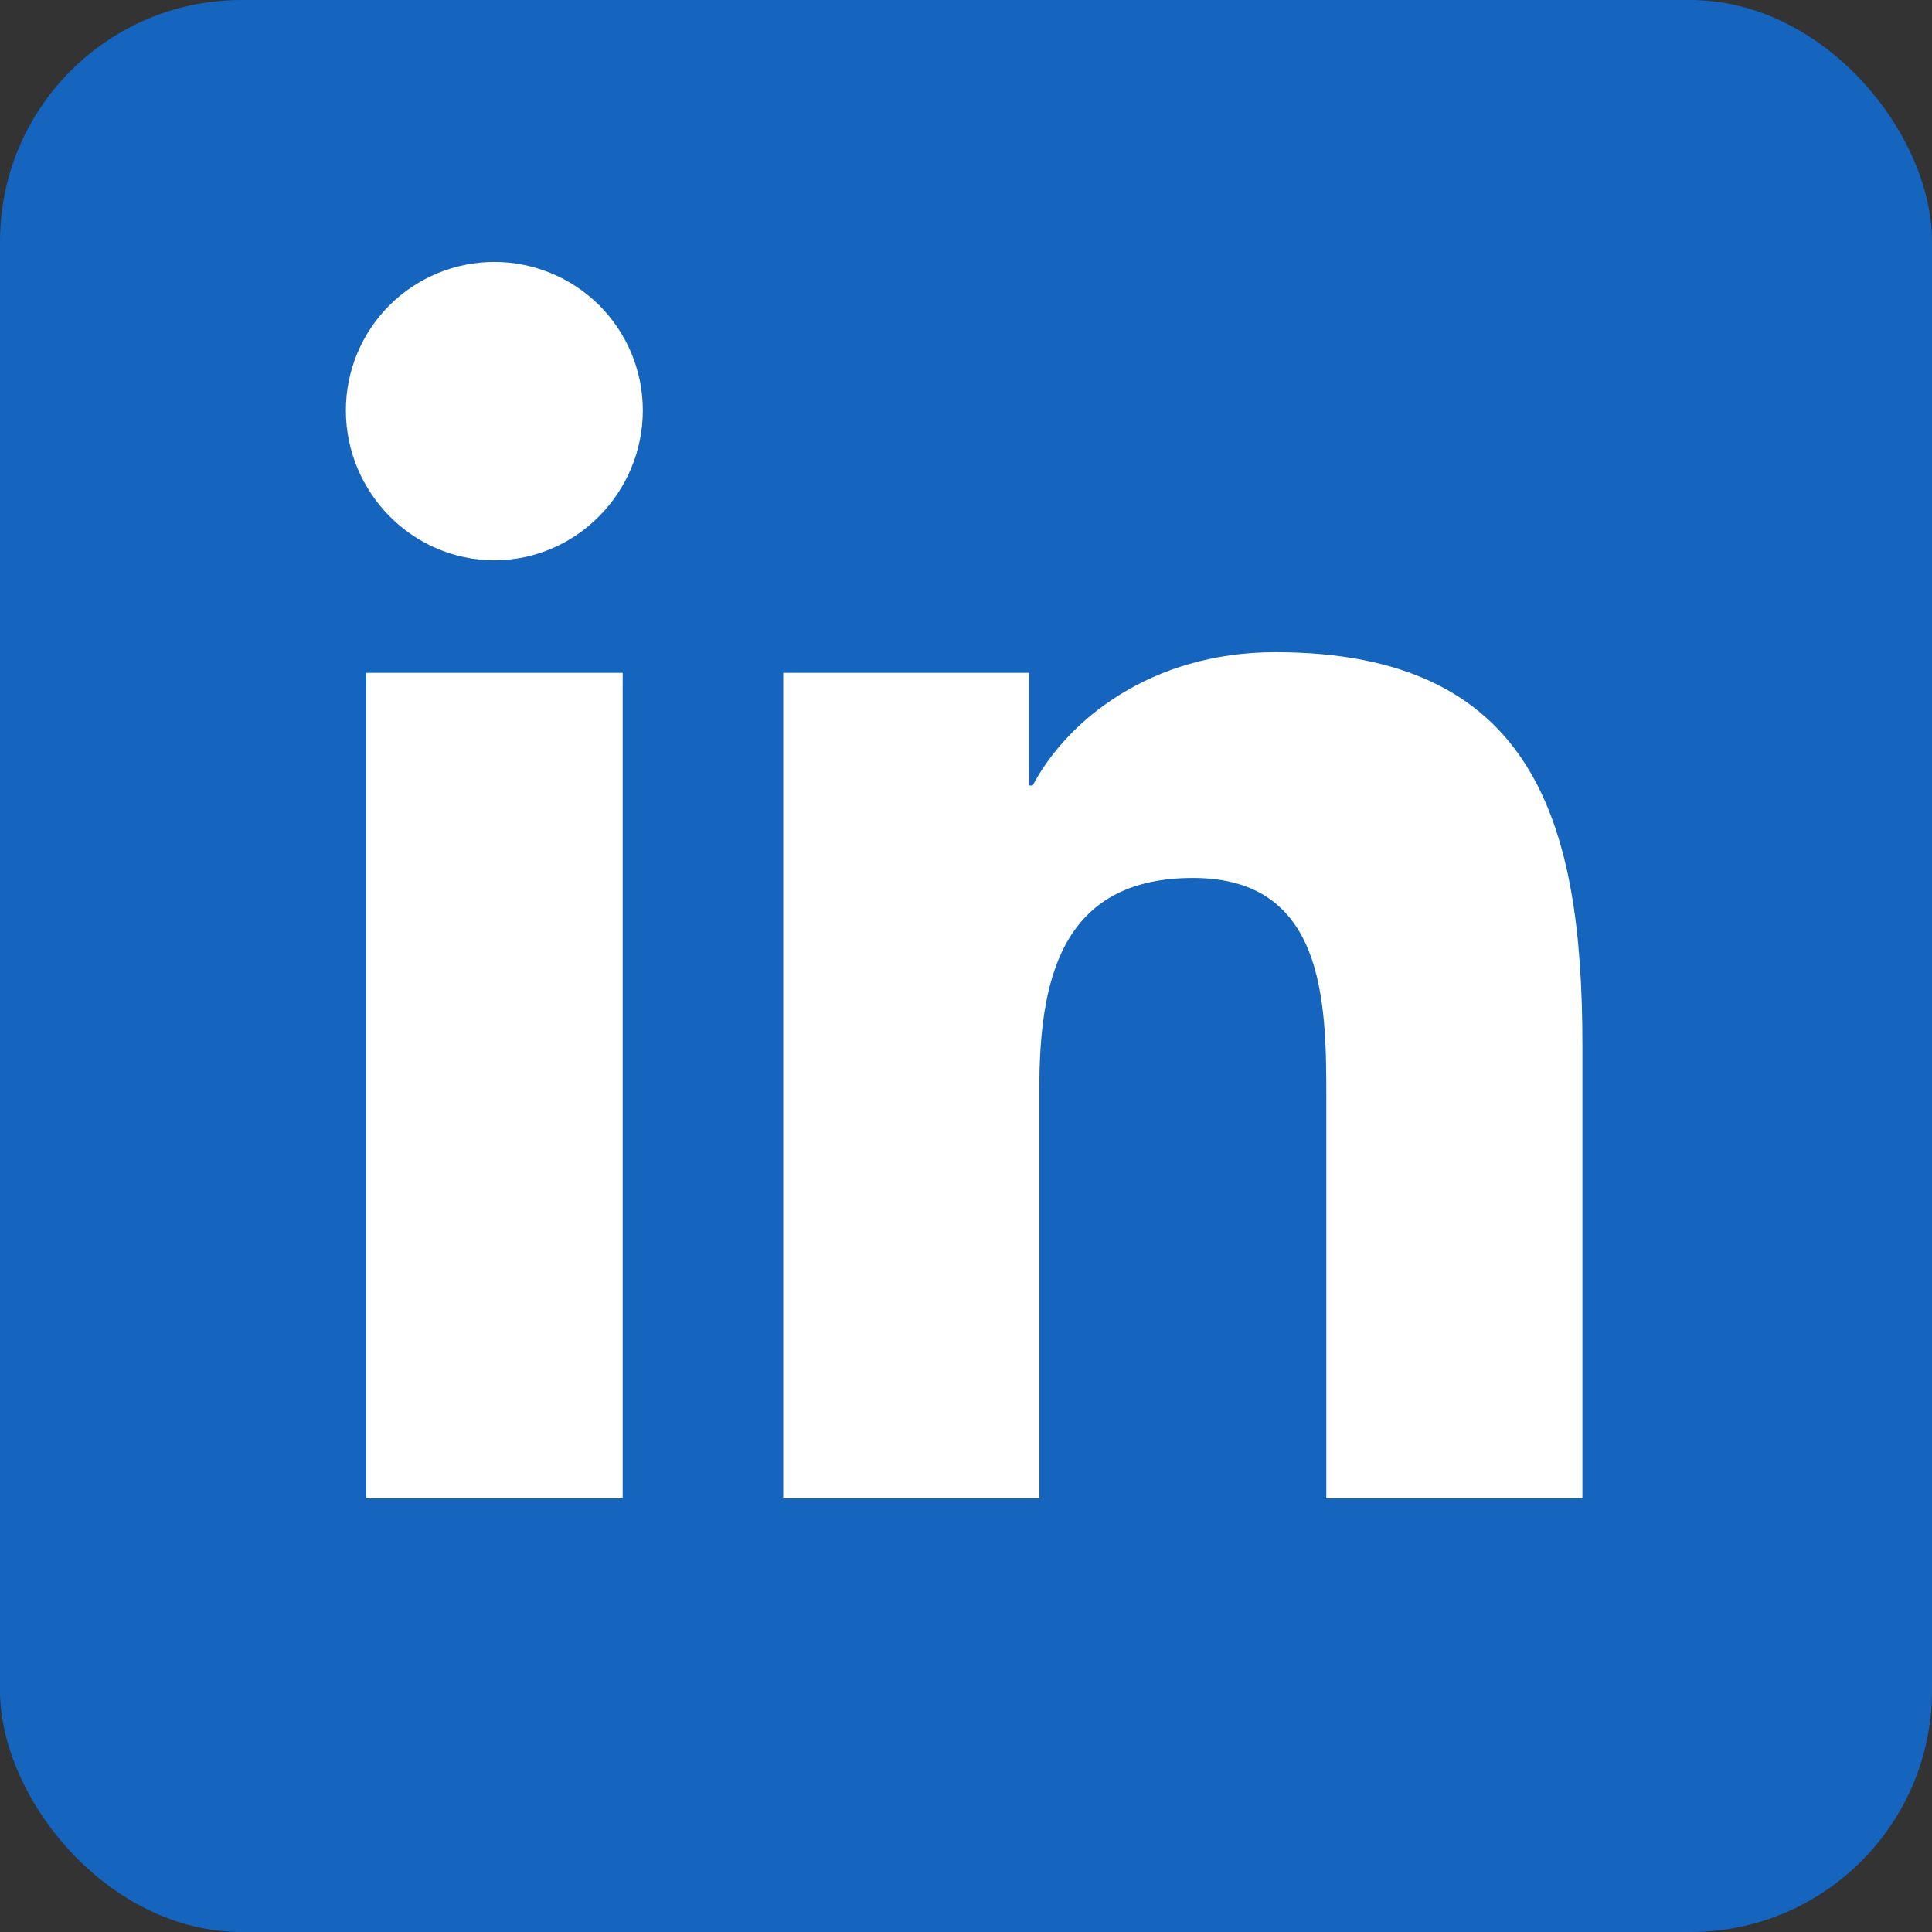 <svg width="40" height="40" viewBox="0 0 40 40" fill="none" xmlns="http://www.w3.org/2000/svg">
<rect x="0" y="0" width="40" height="40" fill="#333333" stroke="none"/>
<rect width="40" height="40" rx="5" fill="#1564BE"/>
<g clip-path="url(#clip0_1123_32)">
<path d="M12.892 31.023H7.584V13.931H12.892V31.023ZM10.235 11.6C8.538 11.6 7.161 10.194 7.161 8.497C7.161 7.681 7.485 6.9 8.061 6.323C8.638 5.747 9.42 5.423 10.235 5.423C11.05 5.423 11.832 5.747 12.409 6.323C12.985 6.9 13.309 7.681 13.309 8.497C13.309 10.194 11.932 11.6 10.235 11.6ZM32.756 31.023H27.46V22.703C27.46 20.72 27.42 18.177 24.701 18.177C21.941 18.177 21.518 20.331 21.518 22.56V31.023H16.216V13.931H21.307V16.263H21.381C22.09 14.92 23.821 13.503 26.403 13.503C31.775 13.503 32.762 17.04 32.762 21.634V31.023H32.756Z" fill="white"/>
</g>
<defs>
<clipPath id="clip0_1123_32">
<rect width="25.601" height="29.258" fill="white" transform="translate(7.161 5.422)"/>
</clipPath>
</defs>
</svg>
